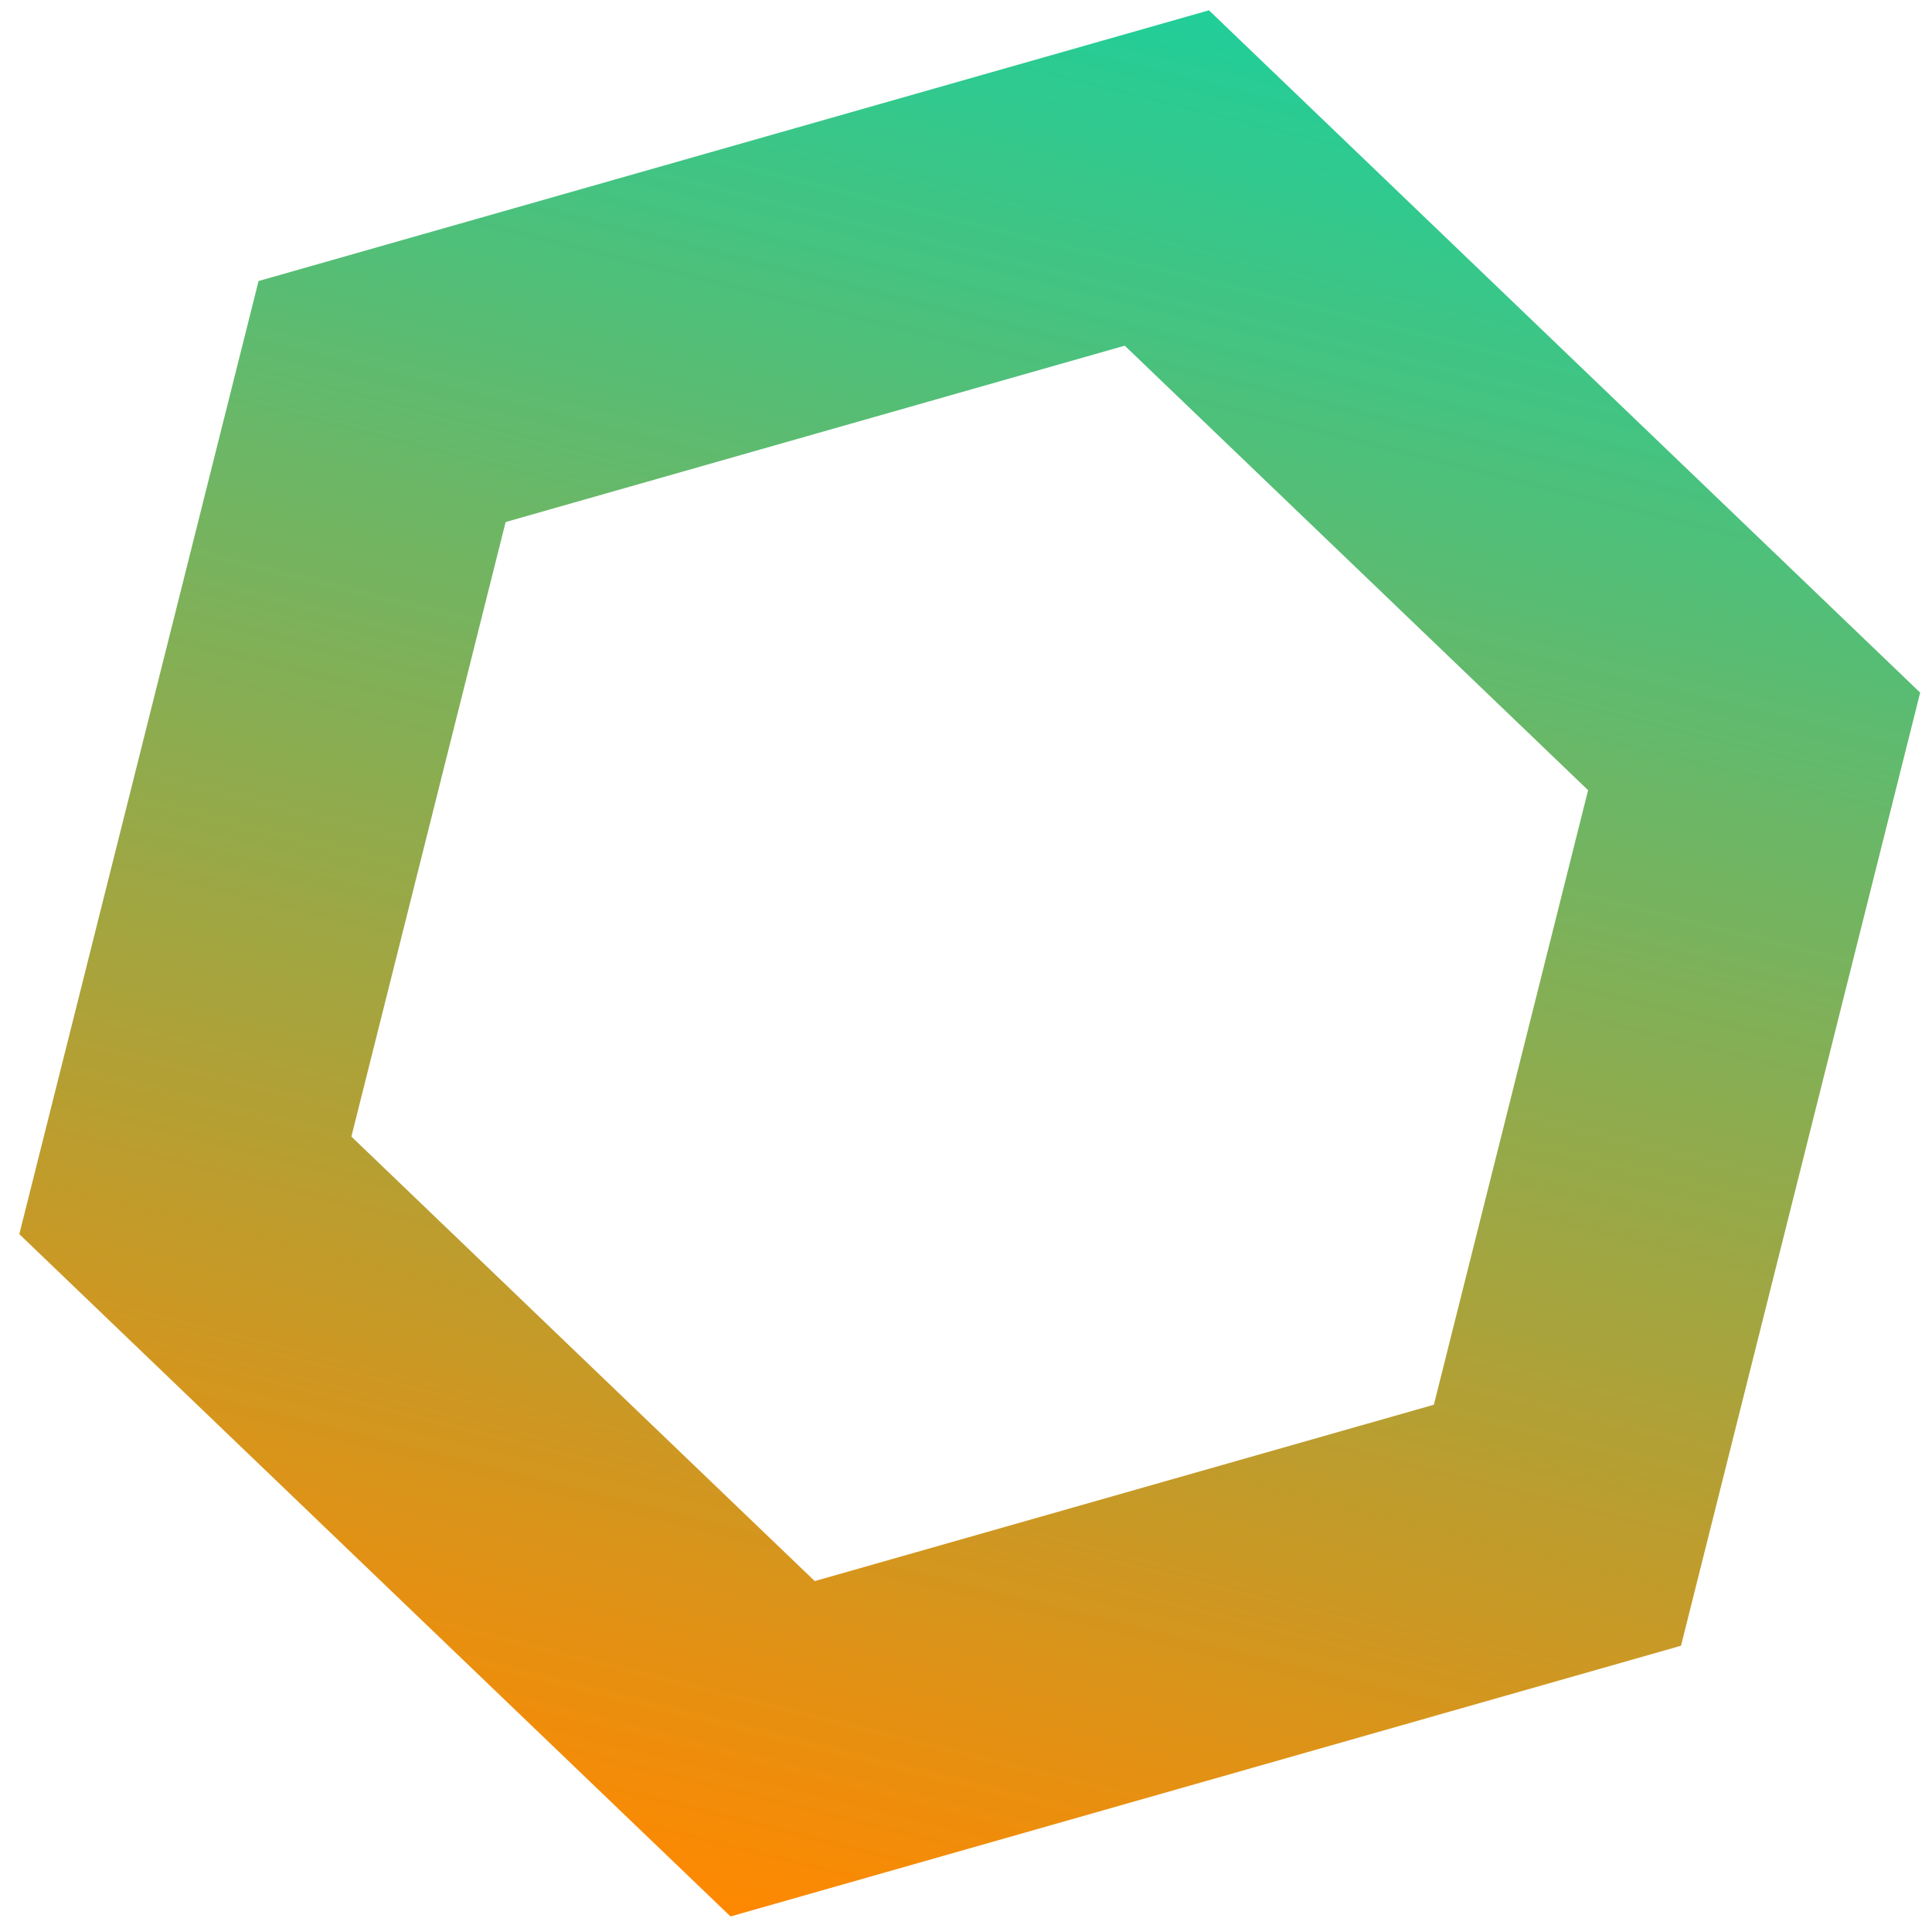 <svg width="24" height="24" viewBox="0 0 24 24" fill="none" xmlns="http://www.w3.org/2000/svg">
<path fill-rule="evenodd" clip-rule="evenodd" d="M13.972 4.294L6.281 6.485L4.365 14.119L10.121 19.641L17.812 17.45L19.728 9.816L13.972 4.294ZM23.853 8.604L15.018 0.128L3.212 3.491L0.24 15.331L9.075 23.807L20.882 20.444L23.853 8.604Z" fill="url(#paint0_linear_2861_189943)"/>
<defs>
<linearGradient id="paint0_linear_2861_189943" x1="15.018" y1="0.128" x2="9.148" y2="23.825" gradientUnits="userSpaceOnUse">
<stop stop-color="#21CE99"/>
<stop offset="1" stop-color="#FF8800"/>
</linearGradient>
</defs>
</svg>
